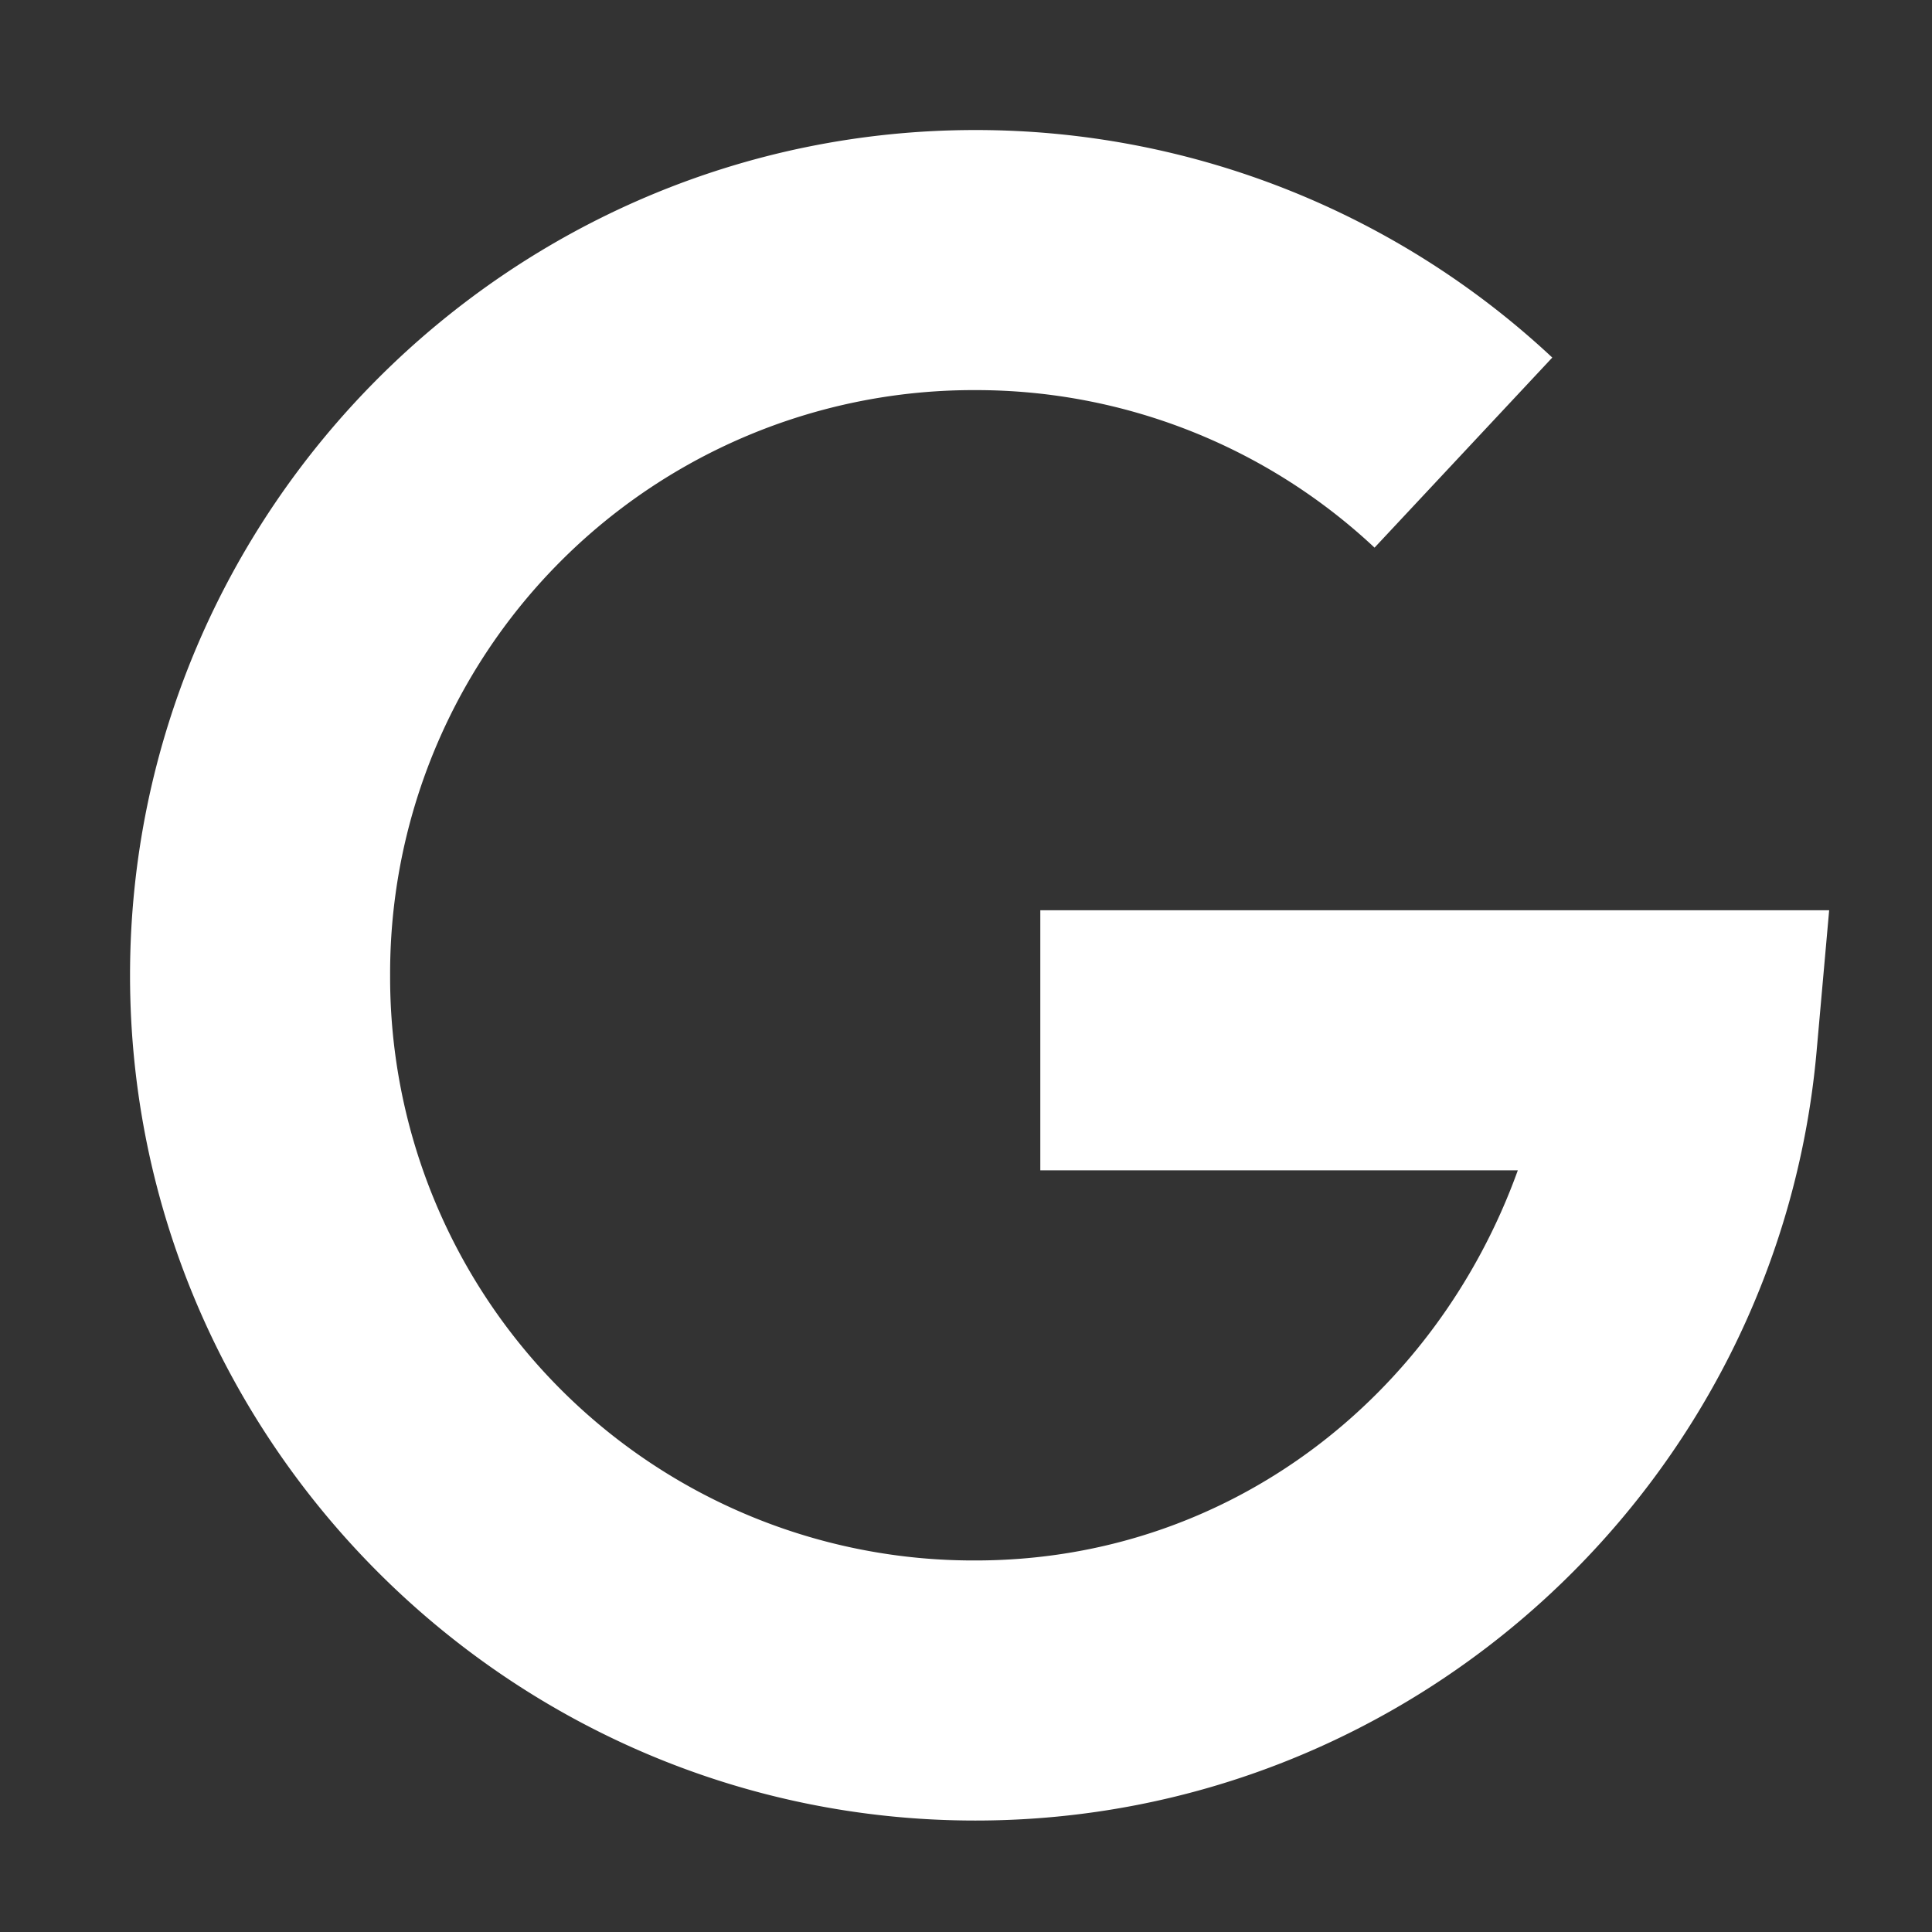 <svg width="13" height="13" fill="none" xmlns="http://www.w3.org/2000/svg"><rect width="100%" height="100%" fill="#333333" stroke="none"/><path d="M6.563.875C3.432.875.875 3.432.875 6.563c0 3.13 2.557 5.687 5.688 5.687 2.956 0 5.4-2.276 5.66-5.171l.085-.954H7v1.75h3.213C9.666 9.393 8.275 10.5 6.563 10.5a3.925 3.925 0 01-3.938-3.938 3.925 3.925 0 013.938-3.937 3.92 3.92 0 012.686 1.06l1.196-1.279A5.678 5.678 0 006.562.875z" fill="#fff"/></svg>